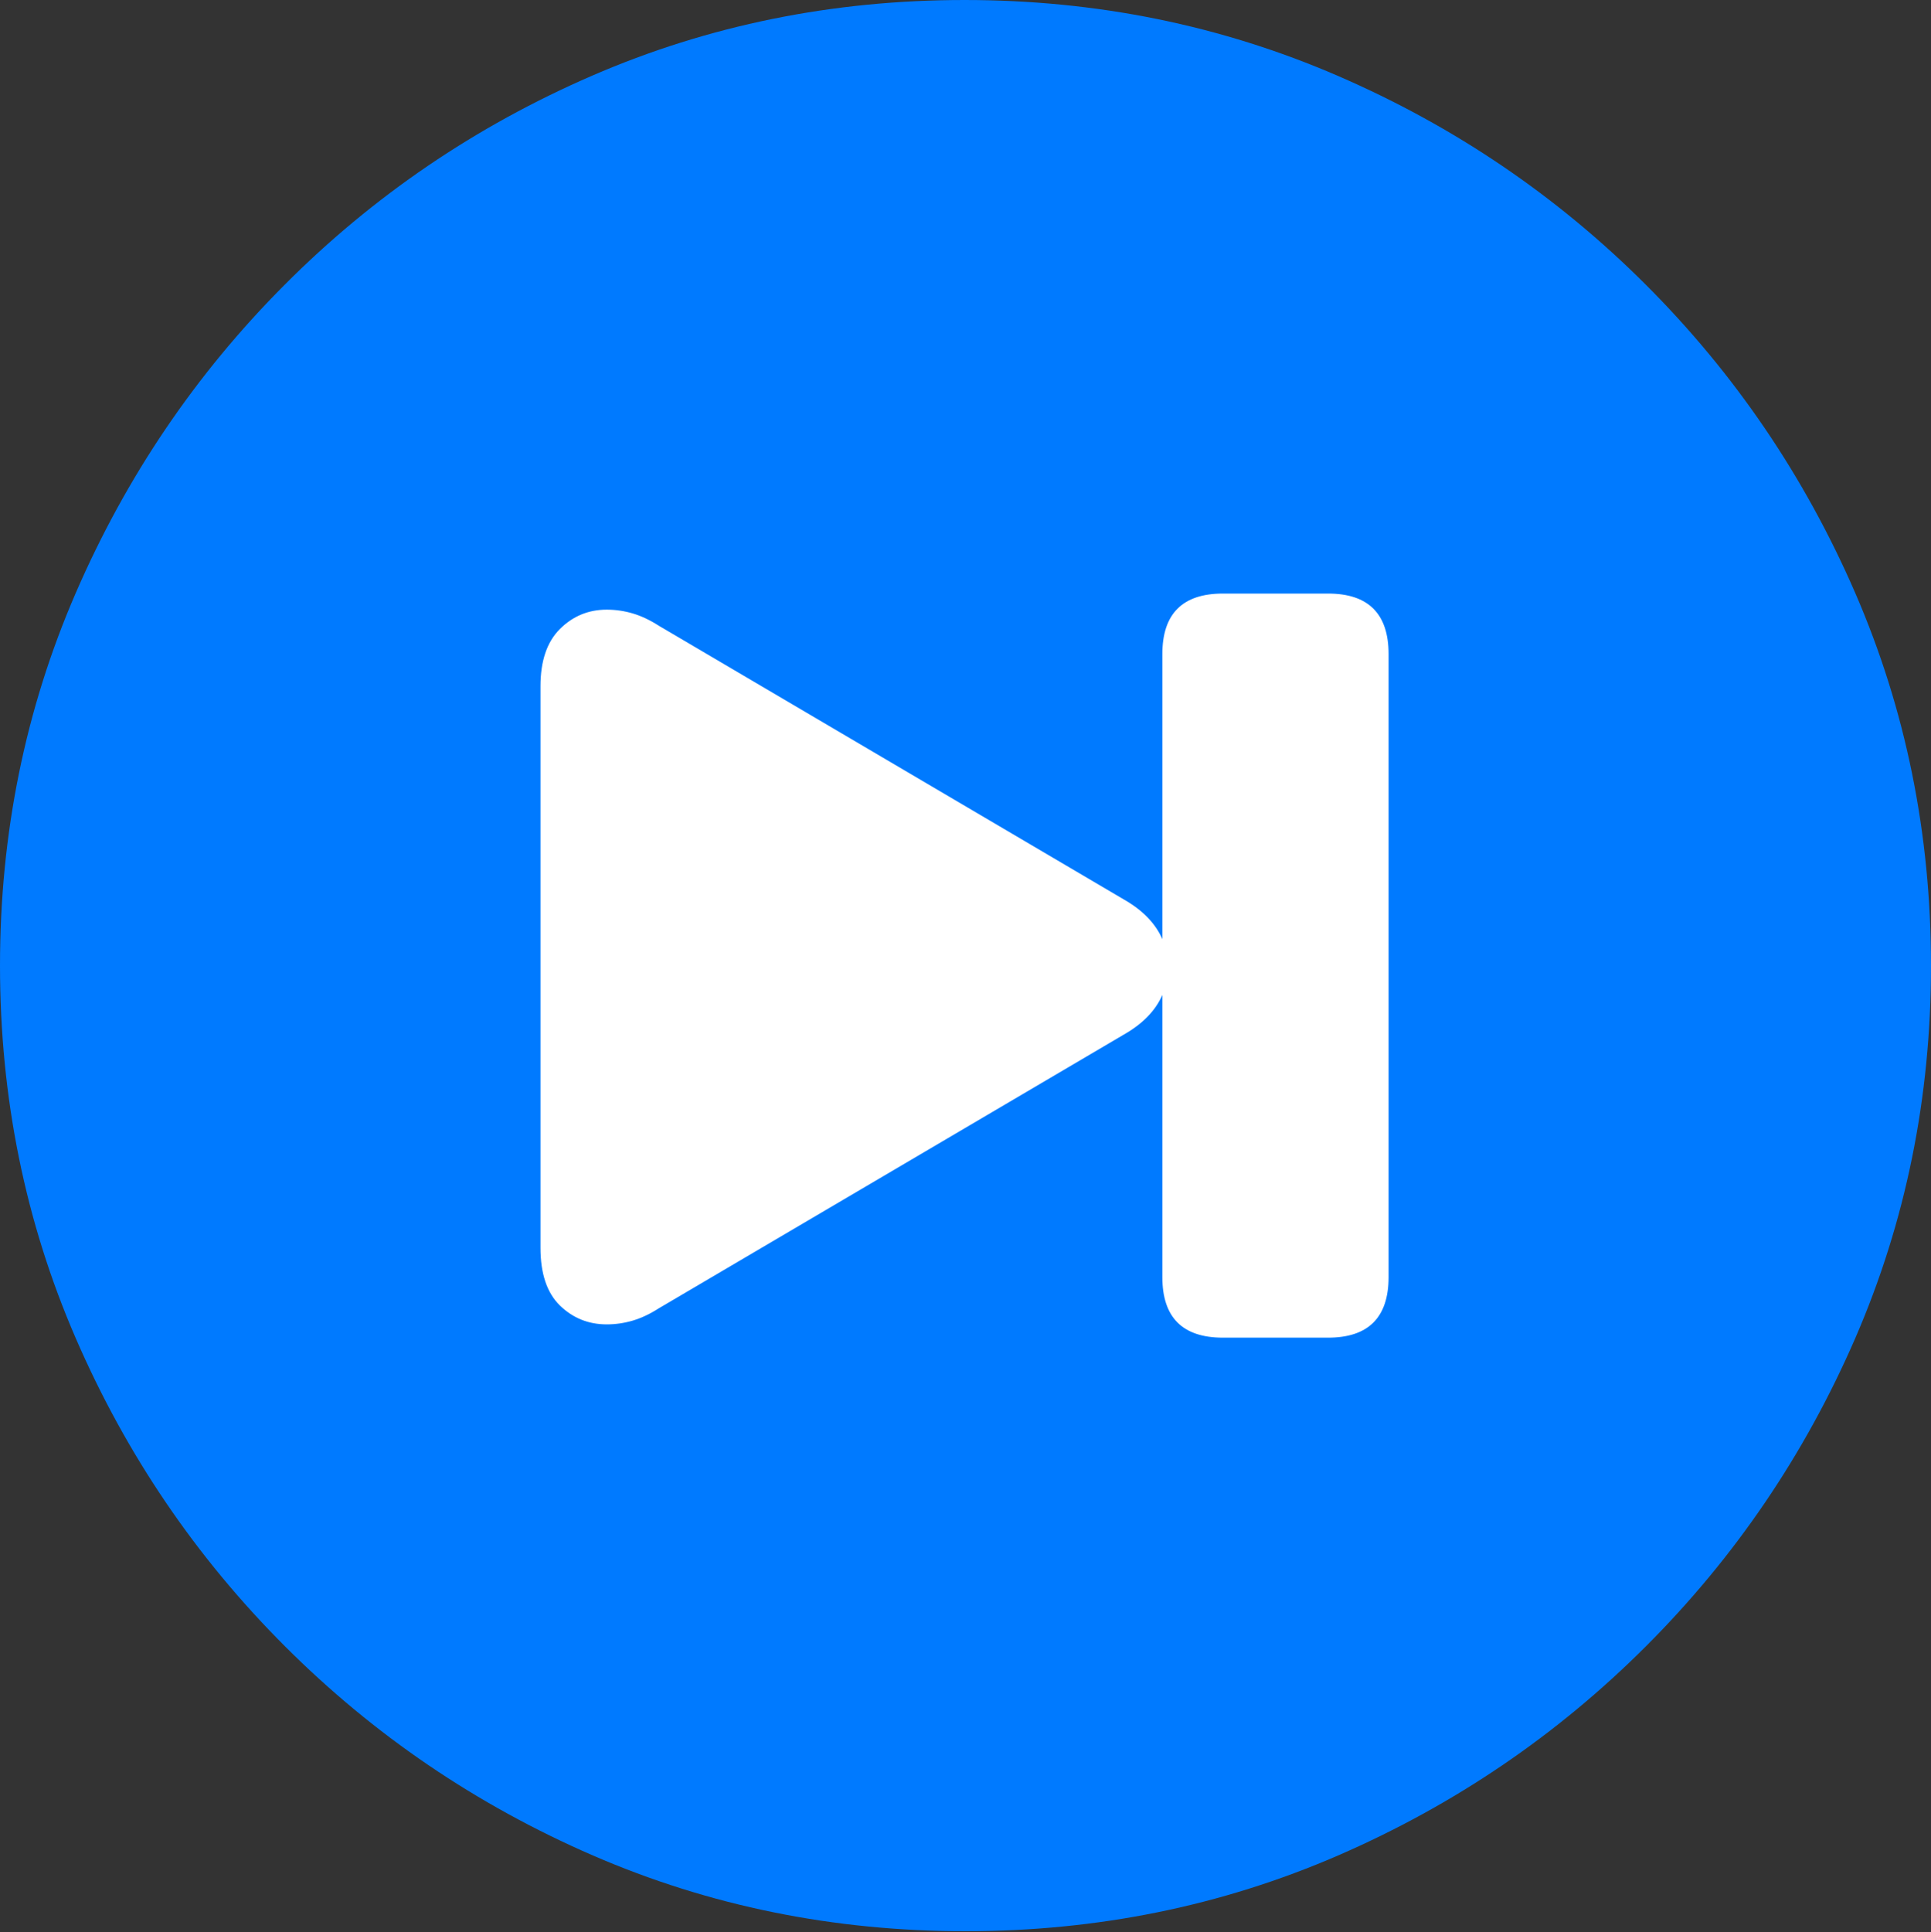 <?xml version="1.0" encoding="UTF-8"?>
<!--Generator: Apple Native CoreSVG 175.5-->
<!DOCTYPE svg
PUBLIC "-//W3C//DTD SVG 1.1//EN"
       "http://www.w3.org/Graphics/SVG/1.1/DTD/svg11.dtd">
<svg version="1.1" xmlns="http://www.w3.org/2000/svg" xmlns:xlink="http://www.w3.org/1999/xlink" width="19.922" height="19.932">
 <rect width="100%" height="100%" fill="#333333" stroke="none"/>
 <g>
  <rect height="19.932" opacity="0" width="19.922" x="0" y="0"/>
  <path d="M9.961 19.922Q12.002 19.922 13.804 19.141Q15.605 18.359 16.982 16.982Q18.359 15.605 19.141 13.804Q19.922 12.002 19.922 9.961Q19.922 7.92 19.141 6.118Q18.359 4.316 16.982 2.939Q15.605 1.562 13.799 0.781Q11.992 0 9.951 0Q7.91 0 6.108 0.781Q4.307 1.562 2.935 2.939Q1.562 4.316 0.781 6.118Q0 7.92 0 9.961Q0 12.002 0.781 13.804Q1.562 15.605 2.939 16.982Q4.316 18.359 6.118 19.141Q7.92 19.922 9.961 19.922Z" fill="#007aff"/>
  <path d="M14.326 13.174Q14.326 13.799 13.701 13.799L12.617 13.799Q11.992 13.799 11.992 13.174L11.992 10.264Q11.885 10.508 11.592 10.674L6.797 13.496Q6.66 13.584 6.528 13.623Q6.396 13.662 6.26 13.662Q5.977 13.662 5.776 13.467Q5.576 13.271 5.576 12.871L5.576 7.08Q5.576 6.689 5.776 6.489Q5.977 6.289 6.26 6.289Q6.396 6.289 6.528 6.328Q6.66 6.367 6.797 6.455L11.592 9.277Q11.885 9.443 11.992 9.688L11.992 6.748Q11.992 6.123 12.617 6.123L13.701 6.123Q14.326 6.123 14.326 6.748Z" fill="#ffffff"/>
 </g>
</svg>
